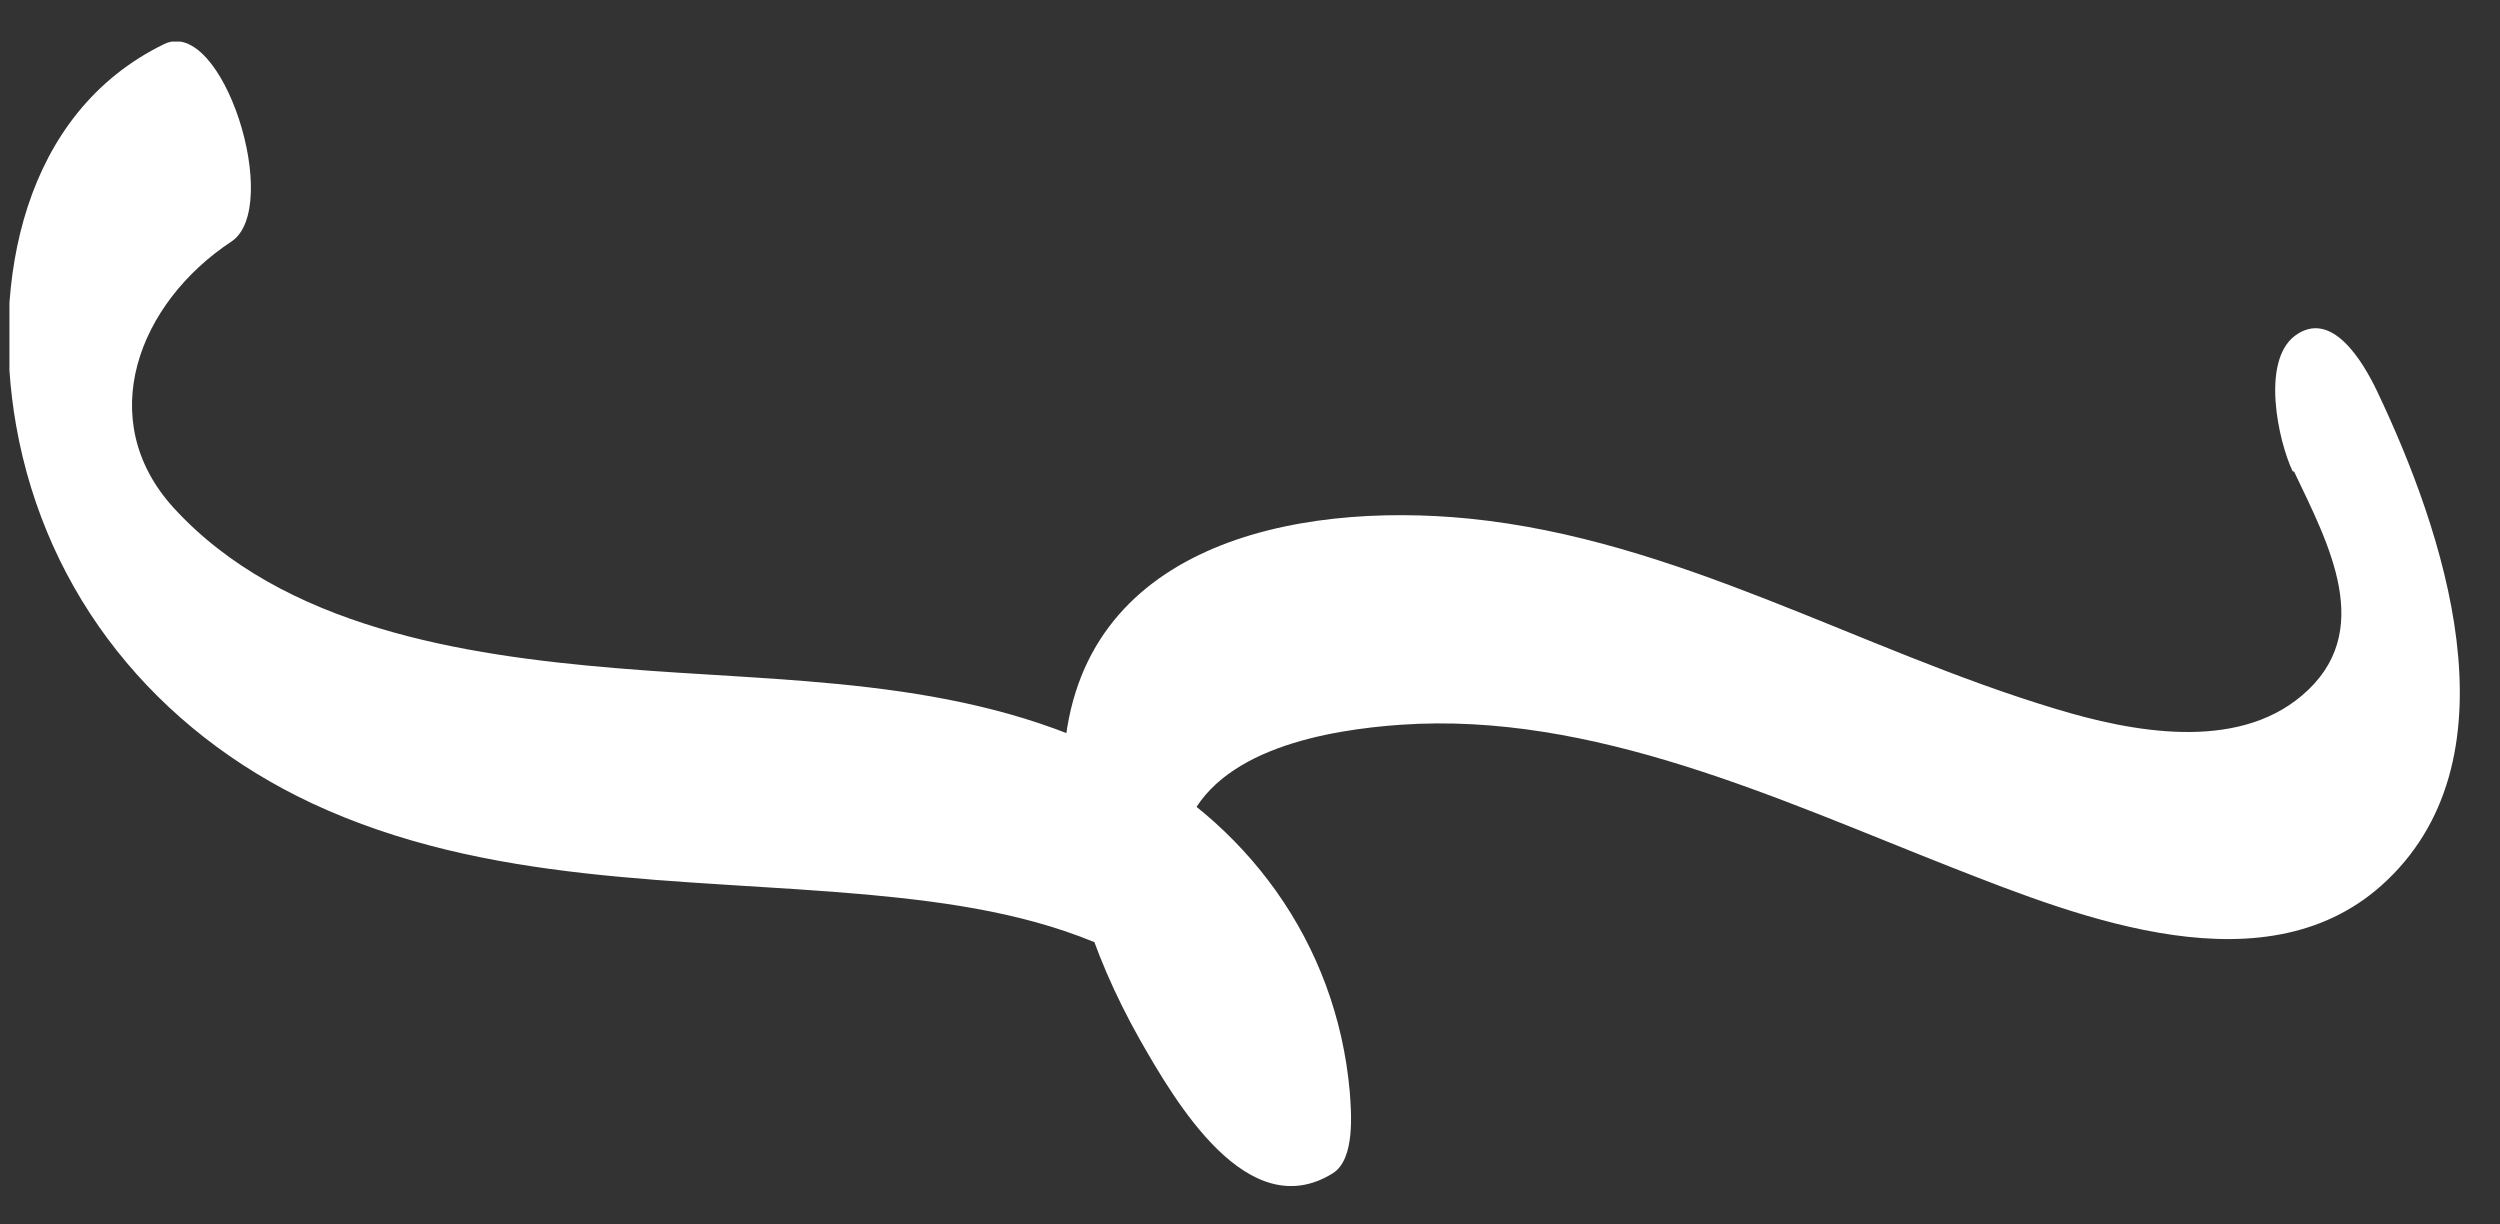 <svg width="49" height="24" viewBox="0 0 49 24" fill="none" xmlns="http://www.w3.org/2000/svg">
<rect x="0" y="0" width="49" height="24" fill="#333333" stroke="none"/>
<g clip-path="url(#clip0_29_9)">
<path d="M44.965 9.245C45.635 10.655 46.585 12.395 45.115 13.635C43.815 14.735 41.775 14.345 40.295 13.895C36.435 12.735 32.875 10.575 28.795 10.165C25.375 9.825 21.135 10.675 20.855 14.805C20.725 16.745 21.395 18.695 22.335 20.365C23.035 21.595 24.455 24.035 26.125 22.995C26.565 22.715 26.485 21.805 26.455 21.395C26.195 18.475 24.425 16.065 21.825 14.775C18.785 13.265 15.365 13.375 12.065 13.095C9.075 12.845 5.545 12.295 3.405 9.955C1.825 8.225 2.715 5.935 4.535 4.735C5.545 4.065 4.365 0.305 3.215 0.865C0.445 2.215 -0.175 5.525 0.315 8.335C0.905 11.675 3.065 14.315 6.115 15.745C9.545 17.345 13.315 17.205 17.005 17.535C18.615 17.685 20.245 17.915 21.725 18.585C22.605 18.985 24.105 19.735 24.205 20.825L24.535 19.225L24.295 19.375L24.835 19.235C23.875 19.205 22.915 17.115 23.245 16.225C23.825 14.675 26.035 14.305 27.455 14.205C31.215 13.945 34.855 15.665 38.265 17.005C40.765 17.985 44.475 19.465 46.785 17.255C49.385 14.775 47.885 10.385 46.585 7.655C46.325 7.115 45.705 6.035 44.975 6.585C44.315 7.095 44.655 8.645 44.935 9.235L44.965 9.245Z" fill="white"/>
</g>
<defs>
<clipPath id="clip0_29_9">
<rect width="22.43" height="48.06" fill="white" transform="matrix(0 1 -1 0 48.245 0.815)"/>
</clipPath>
</defs>
</svg>
